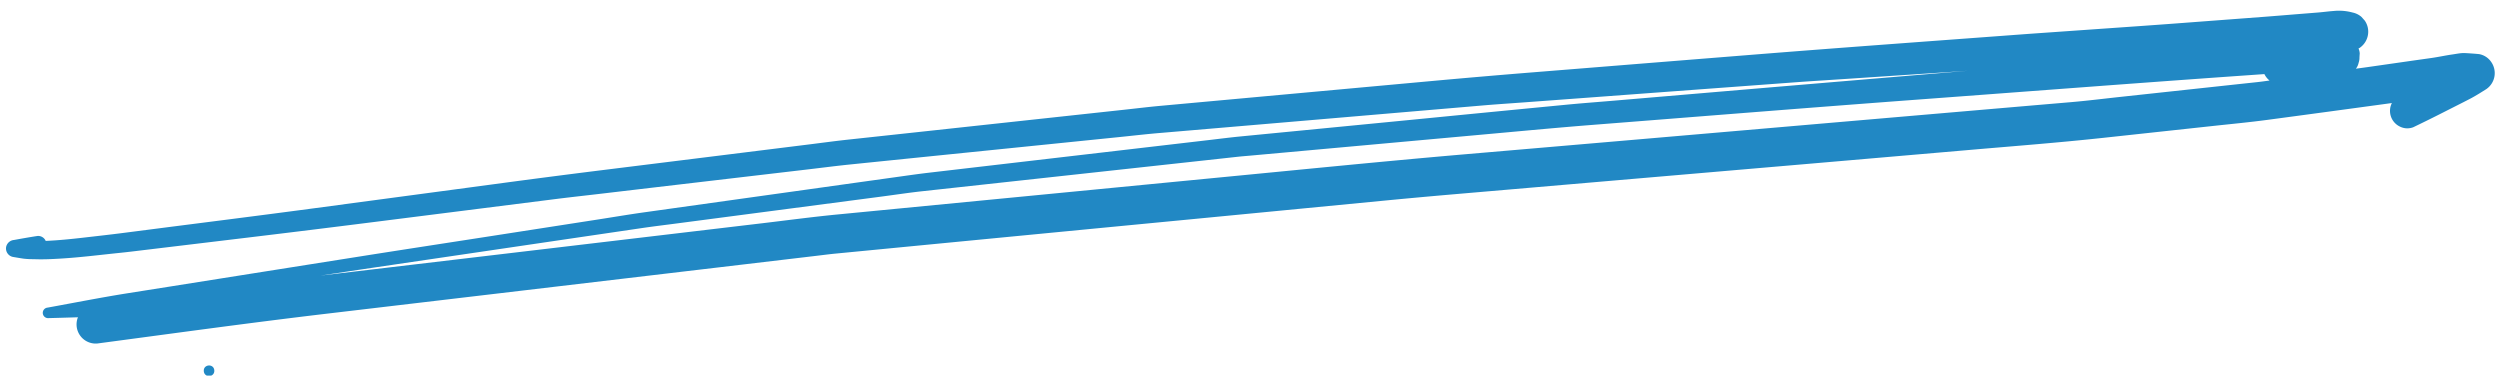 <svg xmlns="http://www.w3.org/2000/svg" width="205.512" height="30.875" viewBox="0 0 205.512 30.875">
  <g id="Group_1059864" data-name="Group 1059864" transform="matrix(0.998, -0.07, 0.07, 0.998, -74.026, -157.38)">
    <path id="Path_1456378" data-name="Path 1456378" d="M66.32,183.645c1.625.016,3.249-.079,4.872-.13.661-.021,1.321-.057,1.981-.09l8.732-.434q5.22-.259,10.44-.552l14.912-.832c1.139-.063,2.279-.107,3.419-.16q4.345-.206,8.688-.409l8.69-.407c1.133-.053,2.268-.122,3.4-.159q6.931-.22,13.865-.436l8.525-.268c1.112-.035,2.227-.088,3.339-.1q6.7-.1,13.4-.2,6.613-.1,13.226-.2c1.164-.017,2.329-.009,3.491-.014q4.318-.015,8.635-.034,6.712-.025,13.425-.051c1.463-.007,2.928.01,4.391.014l9.193.032.76,0q-10.346.14-20.694.29l-8.641.128c-1.243.018-2.487.023-3.729.055q-6.251.163-12.5.339l-14.45.39c-.809.022-1.619.068-2.427.106l-7.695.355q-7.8.359-15.608.719c-.77.036-1.539.09-2.308.143q-3.811.262-7.623.526-6.828.471-13.655.943c-1.255.087-2.509.21-3.762.316l-8.744.736c-3.7.312-7.411.614-11.114.937q-7.734.673-15.464,1.35l-3.709.323c-2.216.194-4.425.474-6.637.717a.433.433,0,1,0,0,.866q1.212.054,2.425.1a1.574,1.574,0,0,0,1.427,2.262c6.32-.394,12.638-.822,18.965-1.124l16.475-.784,18.215-.868,5.734-.274c.552-.025,1.1-.061,1.656-.075q14.672-.391,29.342-.77l15.681-.411q2.835-.075,5.665-.122,15.006-.234,30.013-.469l12.859-.206c3.66-.059,7.32-.084,10.978-.221l9.068-.343c1.508-.057,3.02-.093,4.527-.188q5.147-.324,10.293-.664l-.008.012a1.427,1.427,0,0,0,.512,1.954,1.366,1.366,0,0,0,1.1.144q1.122-.445,2.235-.912l-.047.02.165-.07.191-.08-.07.029,1.187-.5c.414-.173.828-.347,1.24-.528.449-.2.879-.434,1.311-.665a1.594,1.594,0,0,0,.572-2.179,1.534,1.534,0,0,0-.951-.732c-.384-.066-.766-.118-1.151-.167a2.051,2.051,0,0,0-.258-.015c-.261,0-.532.037-.78.054-.583.041-1.162.128-1.745.17l-1.425.1q-1.92.14-3.838.278c-.33.024-.662.044-.992.066a1.213,1.213,0,0,0,.257-.47,1.288,1.288,0,0,0,.1-.441c.014-.109.029-.218.044-.326a1.24,1.24,0,0,0-.071-.406l.1-.044a1.614,1.614,0,0,0,.575-.577,1.6,1.6,0,0,0,0-1.622c-.083-.109-.167-.217-.251-.326a1.614,1.614,0,0,0-.709-.413,4.24,4.24,0,0,0-1.533-.234c-.428,0-.858.031-1.281.035l-1.845.018c-.87.009-1.741.021-2.611.026q-3.449.018-6.9.035c-2.163.012-4.326.01-6.489.009q-2.949,0-5.9,0c-7.838.034-15.674.047-23.511.127q-8.816.087-17.63.177-3.941.041-7.881.123l-17.665.374-5.038.107c-.974.021-1.948.072-2.922.109q-8.728.331-17.459.662l-5.329.2c-1,.037-1.992.1-2.988.156q-8.67.467-17.342.931-4.478.241-8.95.529-7.66.483-15.32.967c-4.424.277-8.851.518-13.276.777l-2.1.122c-1.132.066-2.268.112-3.4.162-1.006.045-2.017.073-3.025.047a.672.672,0,0,0-.647-.452c-.65.052-1.3.122-1.949.193a.724.724,0,0,0-.679.515.71.71,0,0,0,.492.867c.282.067.562.138.846.2a6.407,6.407,0,0,0,.852.105C64.827,183.623,65.575,183.638,66.32,183.645Zm178.814-2.453,2.849,0a1.54,1.54,0,0,0,.384.557c-.368.025-.735.05-1.1.063l-2.077.077-9.068.341c-1.384.051-2.768.128-4.152.15q-3.243.049-6.487.1-7.411.117-14.824.235-14.388.233-28.778.455c-6.87.11-13.737.324-20.6.5q-15.521.414-31.043.824c-2.075.055-4.149.187-6.222.287q-8.81.423-17.62.845l-17.3.828-1.6.077q2.331-.188,4.663-.368l16.281-1.245,5.686-.434c.977-.074,1.957-.121,2.935-.182l16.93-1.025c1.1-.068,2.207-.157,3.311-.2l4.77-.185,17.456-.677,3.841-.15c.337-.012.675-.014,1.012-.021l2.7-.054,17.492-.357c2.687-.055,5.373-.118,8.059-.141,8.67-.07,17.339-.16,26.009-.2C227.467,181.26,236.3,181.2,245.134,181.192Z" fill="#2188c4"/>
    <circle id="Ellipse_49162" data-name="Ellipse 49162" cx="0.434" cy="0.434" r="0.434" transform="translate(77.374 193.257)" fill="#2188c4"/>
  </g>
</svg>
